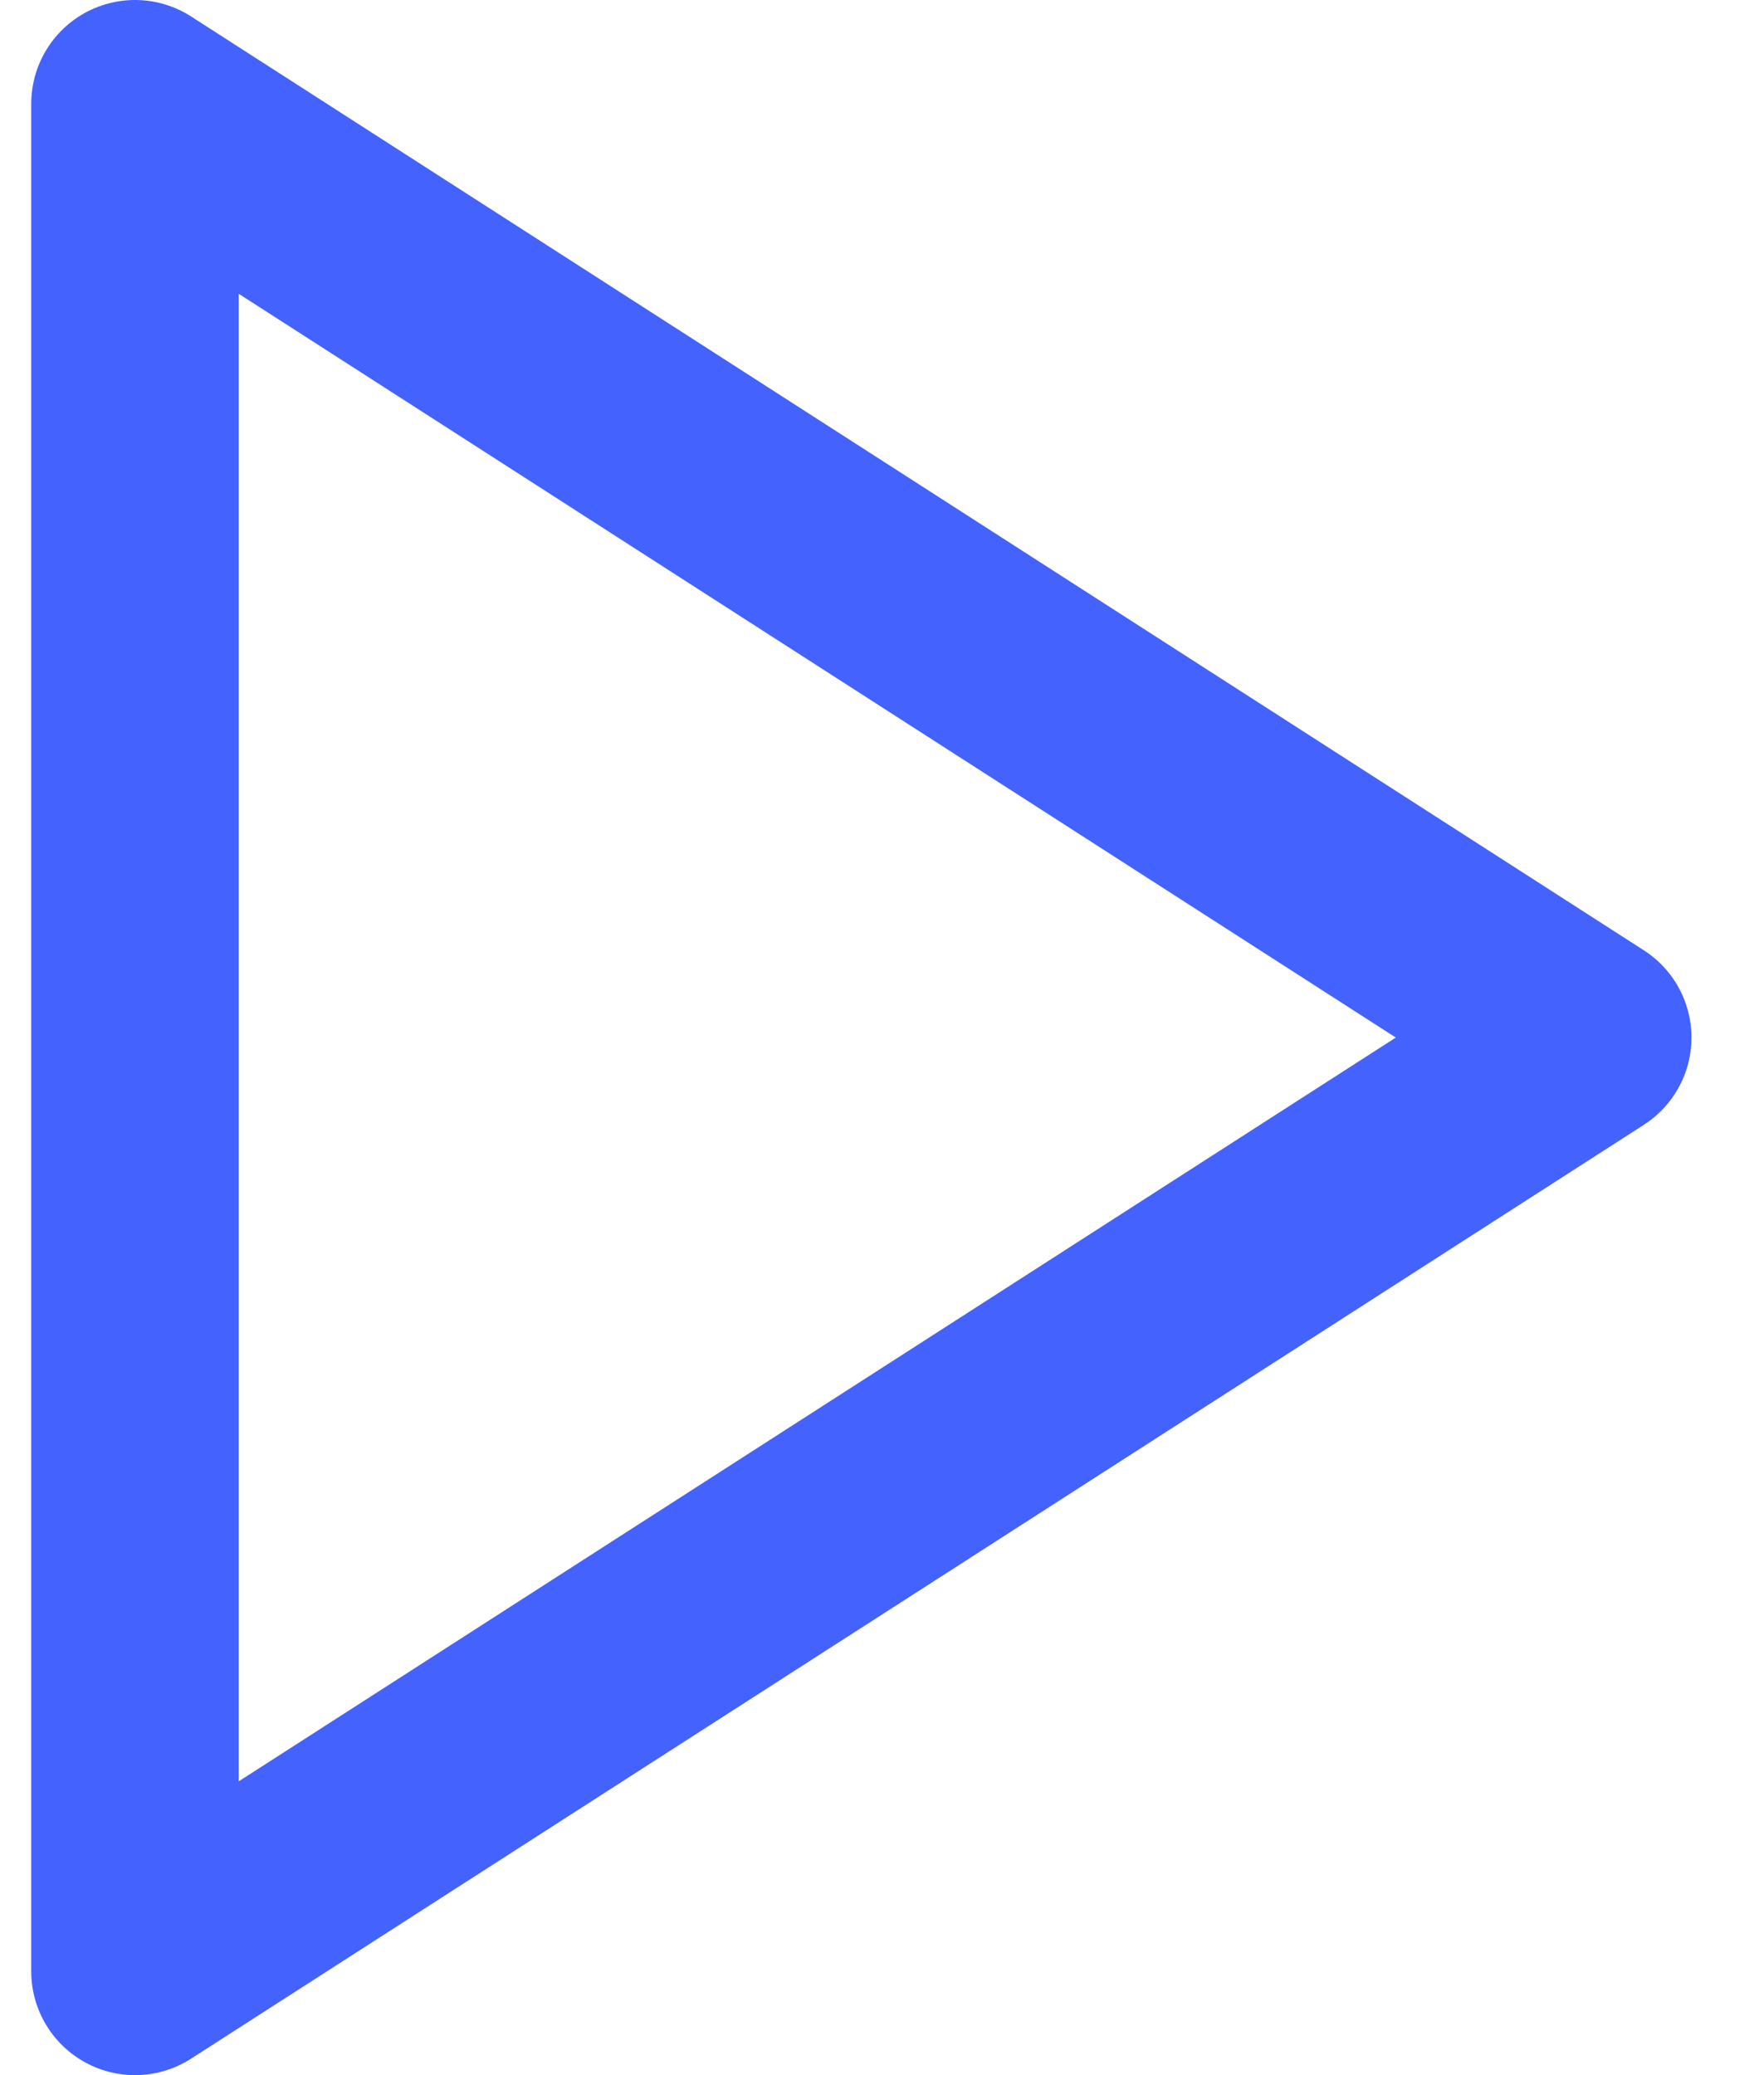 <svg width="17" height="20" viewBox="0 0 17 20" fill="none" xmlns="http://www.w3.org/2000/svg">
<path fill-rule="evenodd" clip-rule="evenodd" d="M1.301 1L15.301 10L1.301 19V1V1Z" stroke="#4462FE" stroke-width="2" stroke-linecap="round" stroke-linejoin="round"/>
</svg>

